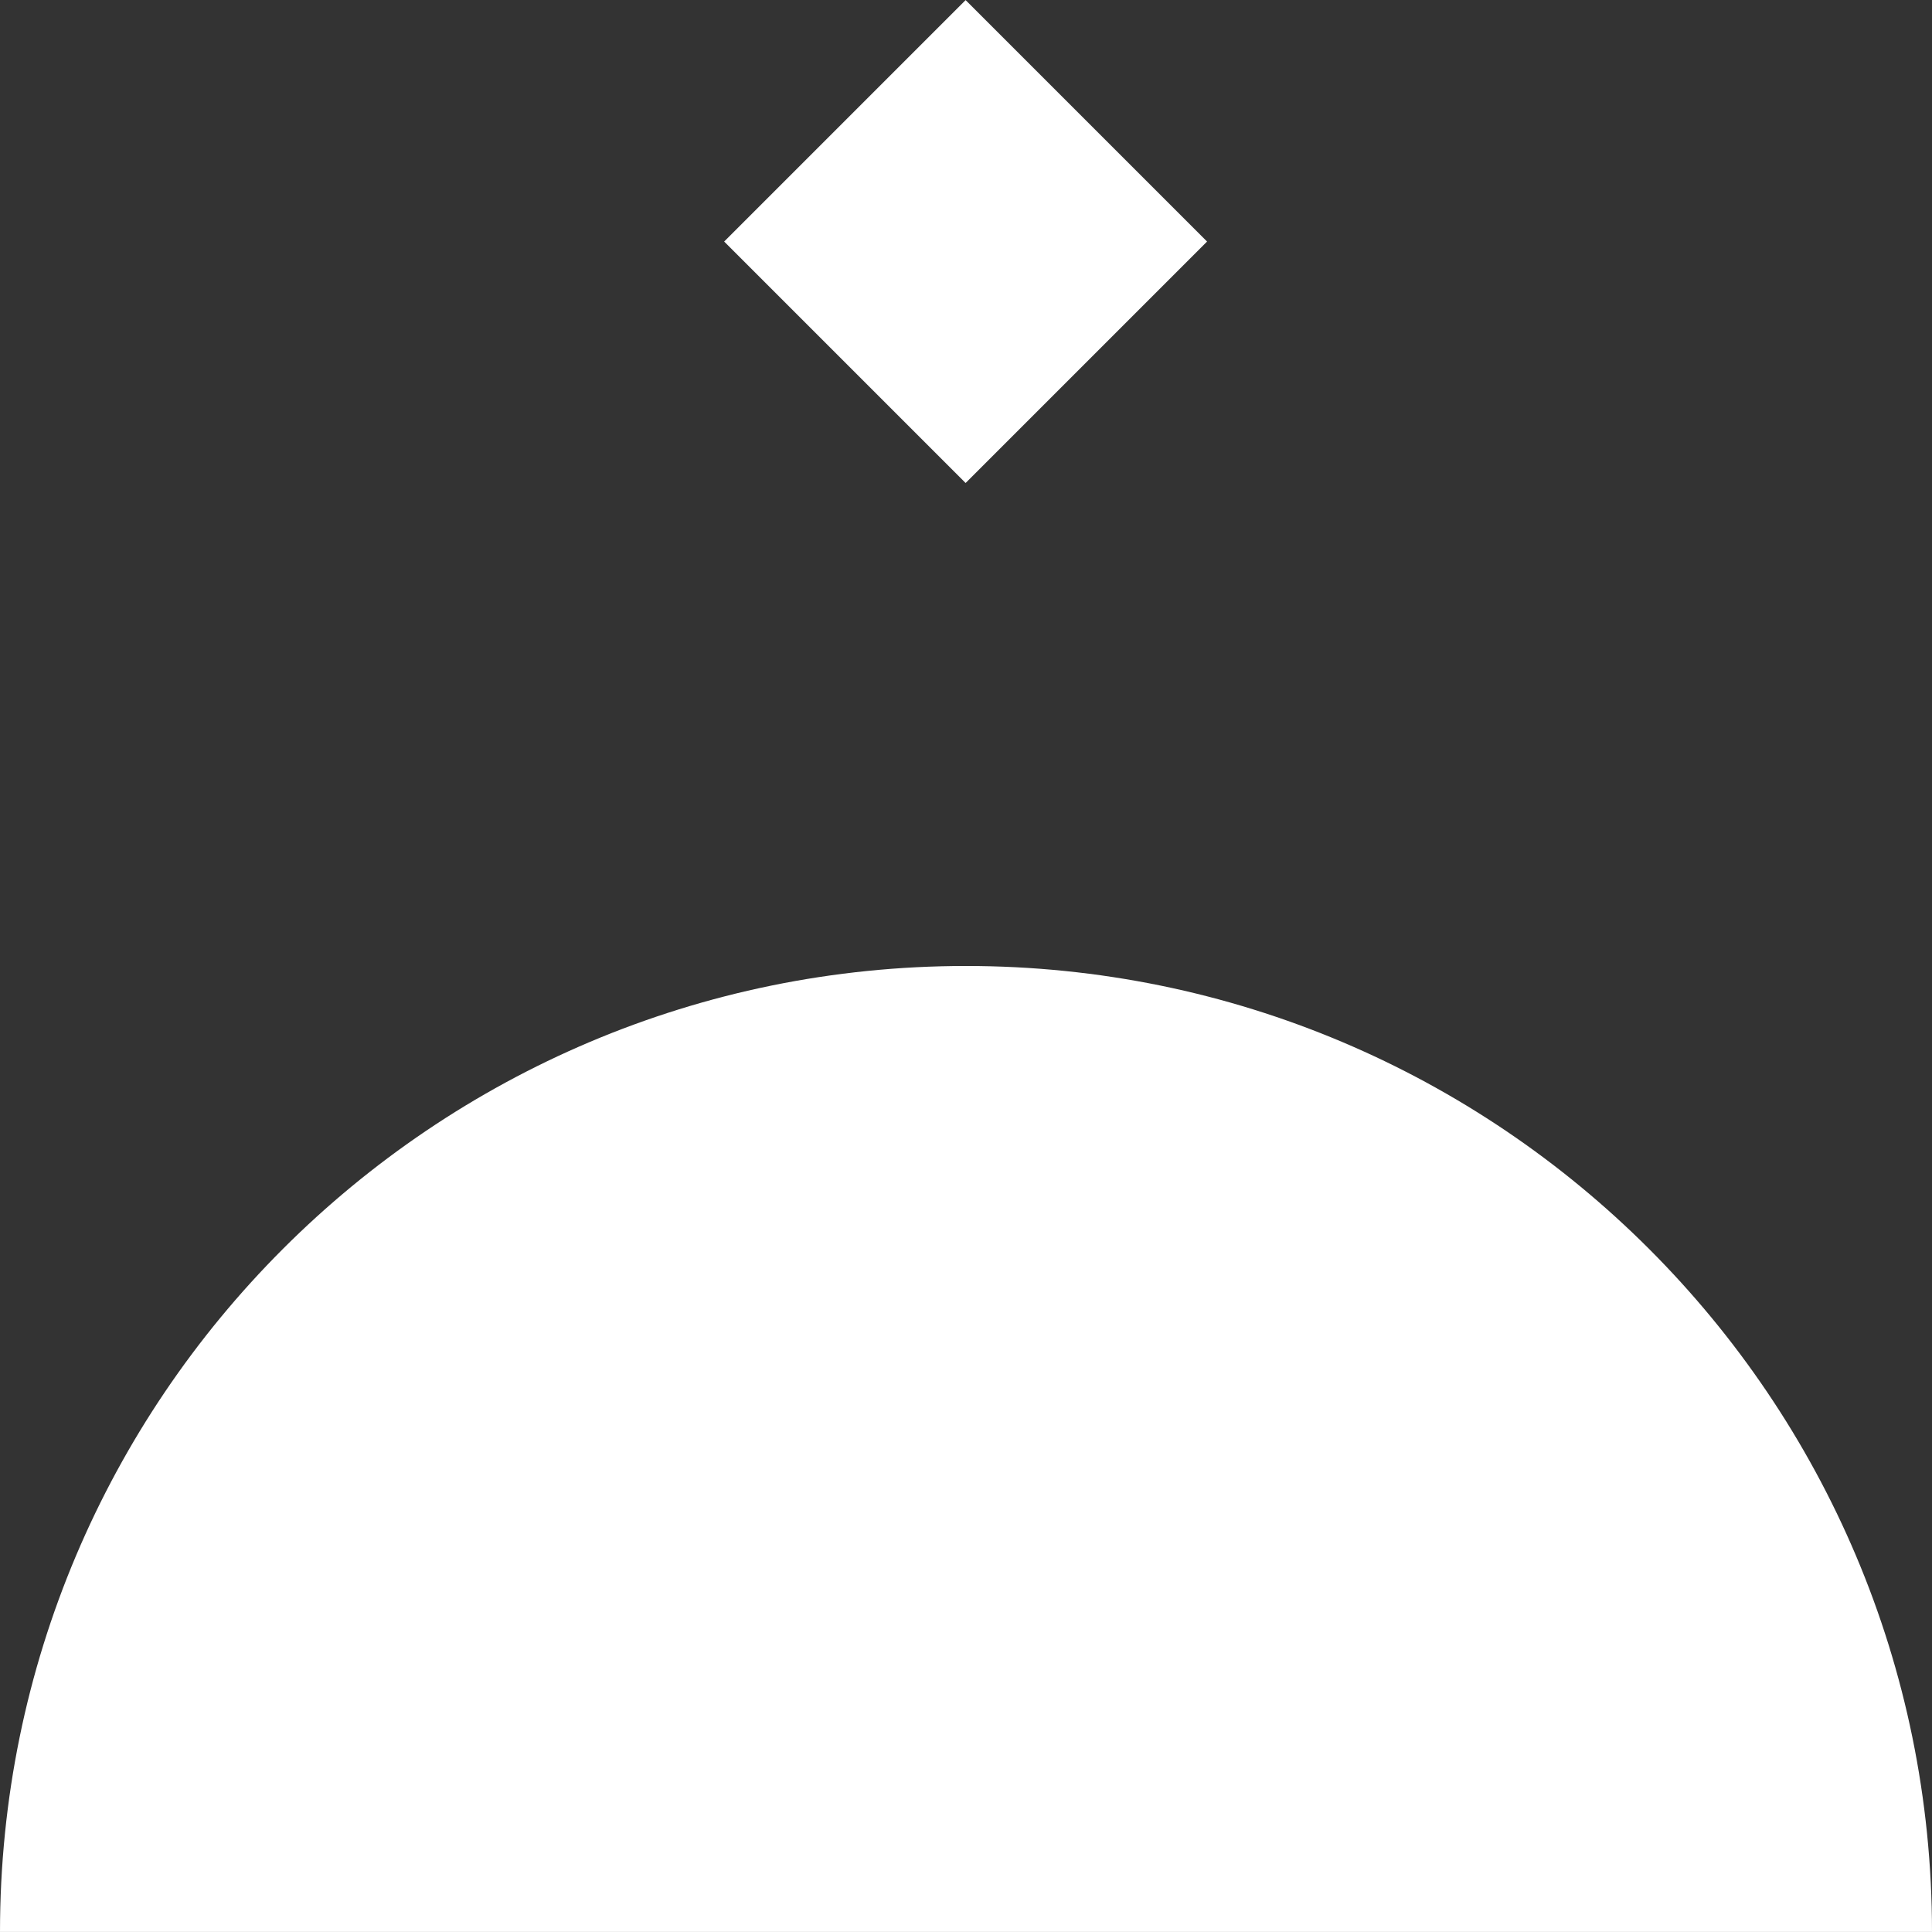 <?xml version="1.0" encoding="UTF-8" standalone="no"?> <svg xmlns:dc="http://purl.org/dc/elements/1.1/" xmlns:cc="http://creativecommons.org/ns#" xmlns:rdf="http://www.w3.org/1999/02/22-rdf-syntax-ns#" xmlns:svg="http://www.w3.org/2000/svg" xmlns="http://www.w3.org/2000/svg" height="297.902" width="297.91" xml:space="preserve" viewBox="0 0 297.91 297.902" y="0px" x="0px" id="Warstwa_1" version="1.1"><rect x="0" y="0" width="297.91" height="297.902" fill="#333333" stroke="none"/><defs id="defs15"></defs> <style id="style2" type="text/css"> .st0{fill:#FFFFFF;} </style> <g transform="translate(-148.47,-148.298)" id="g10"> <rect style="fill:#ffffff" id="rect6" height="52.66" width="52.66" class="st0" transform="matrix(0.707,-0.707,0.707,0.707,-44.081,264.651)" y="159.2" x="271.09"></rect> <path style="fill:#ffffff" id="path8" d="m 297.42,297.25 c -82.26,0 -148.95,66.69 -148.95,148.95 h 297.91 c 0,-82.26 -66.69,-148.95 -148.96,-148.95 z" class="st0"></path> </g> </svg> 